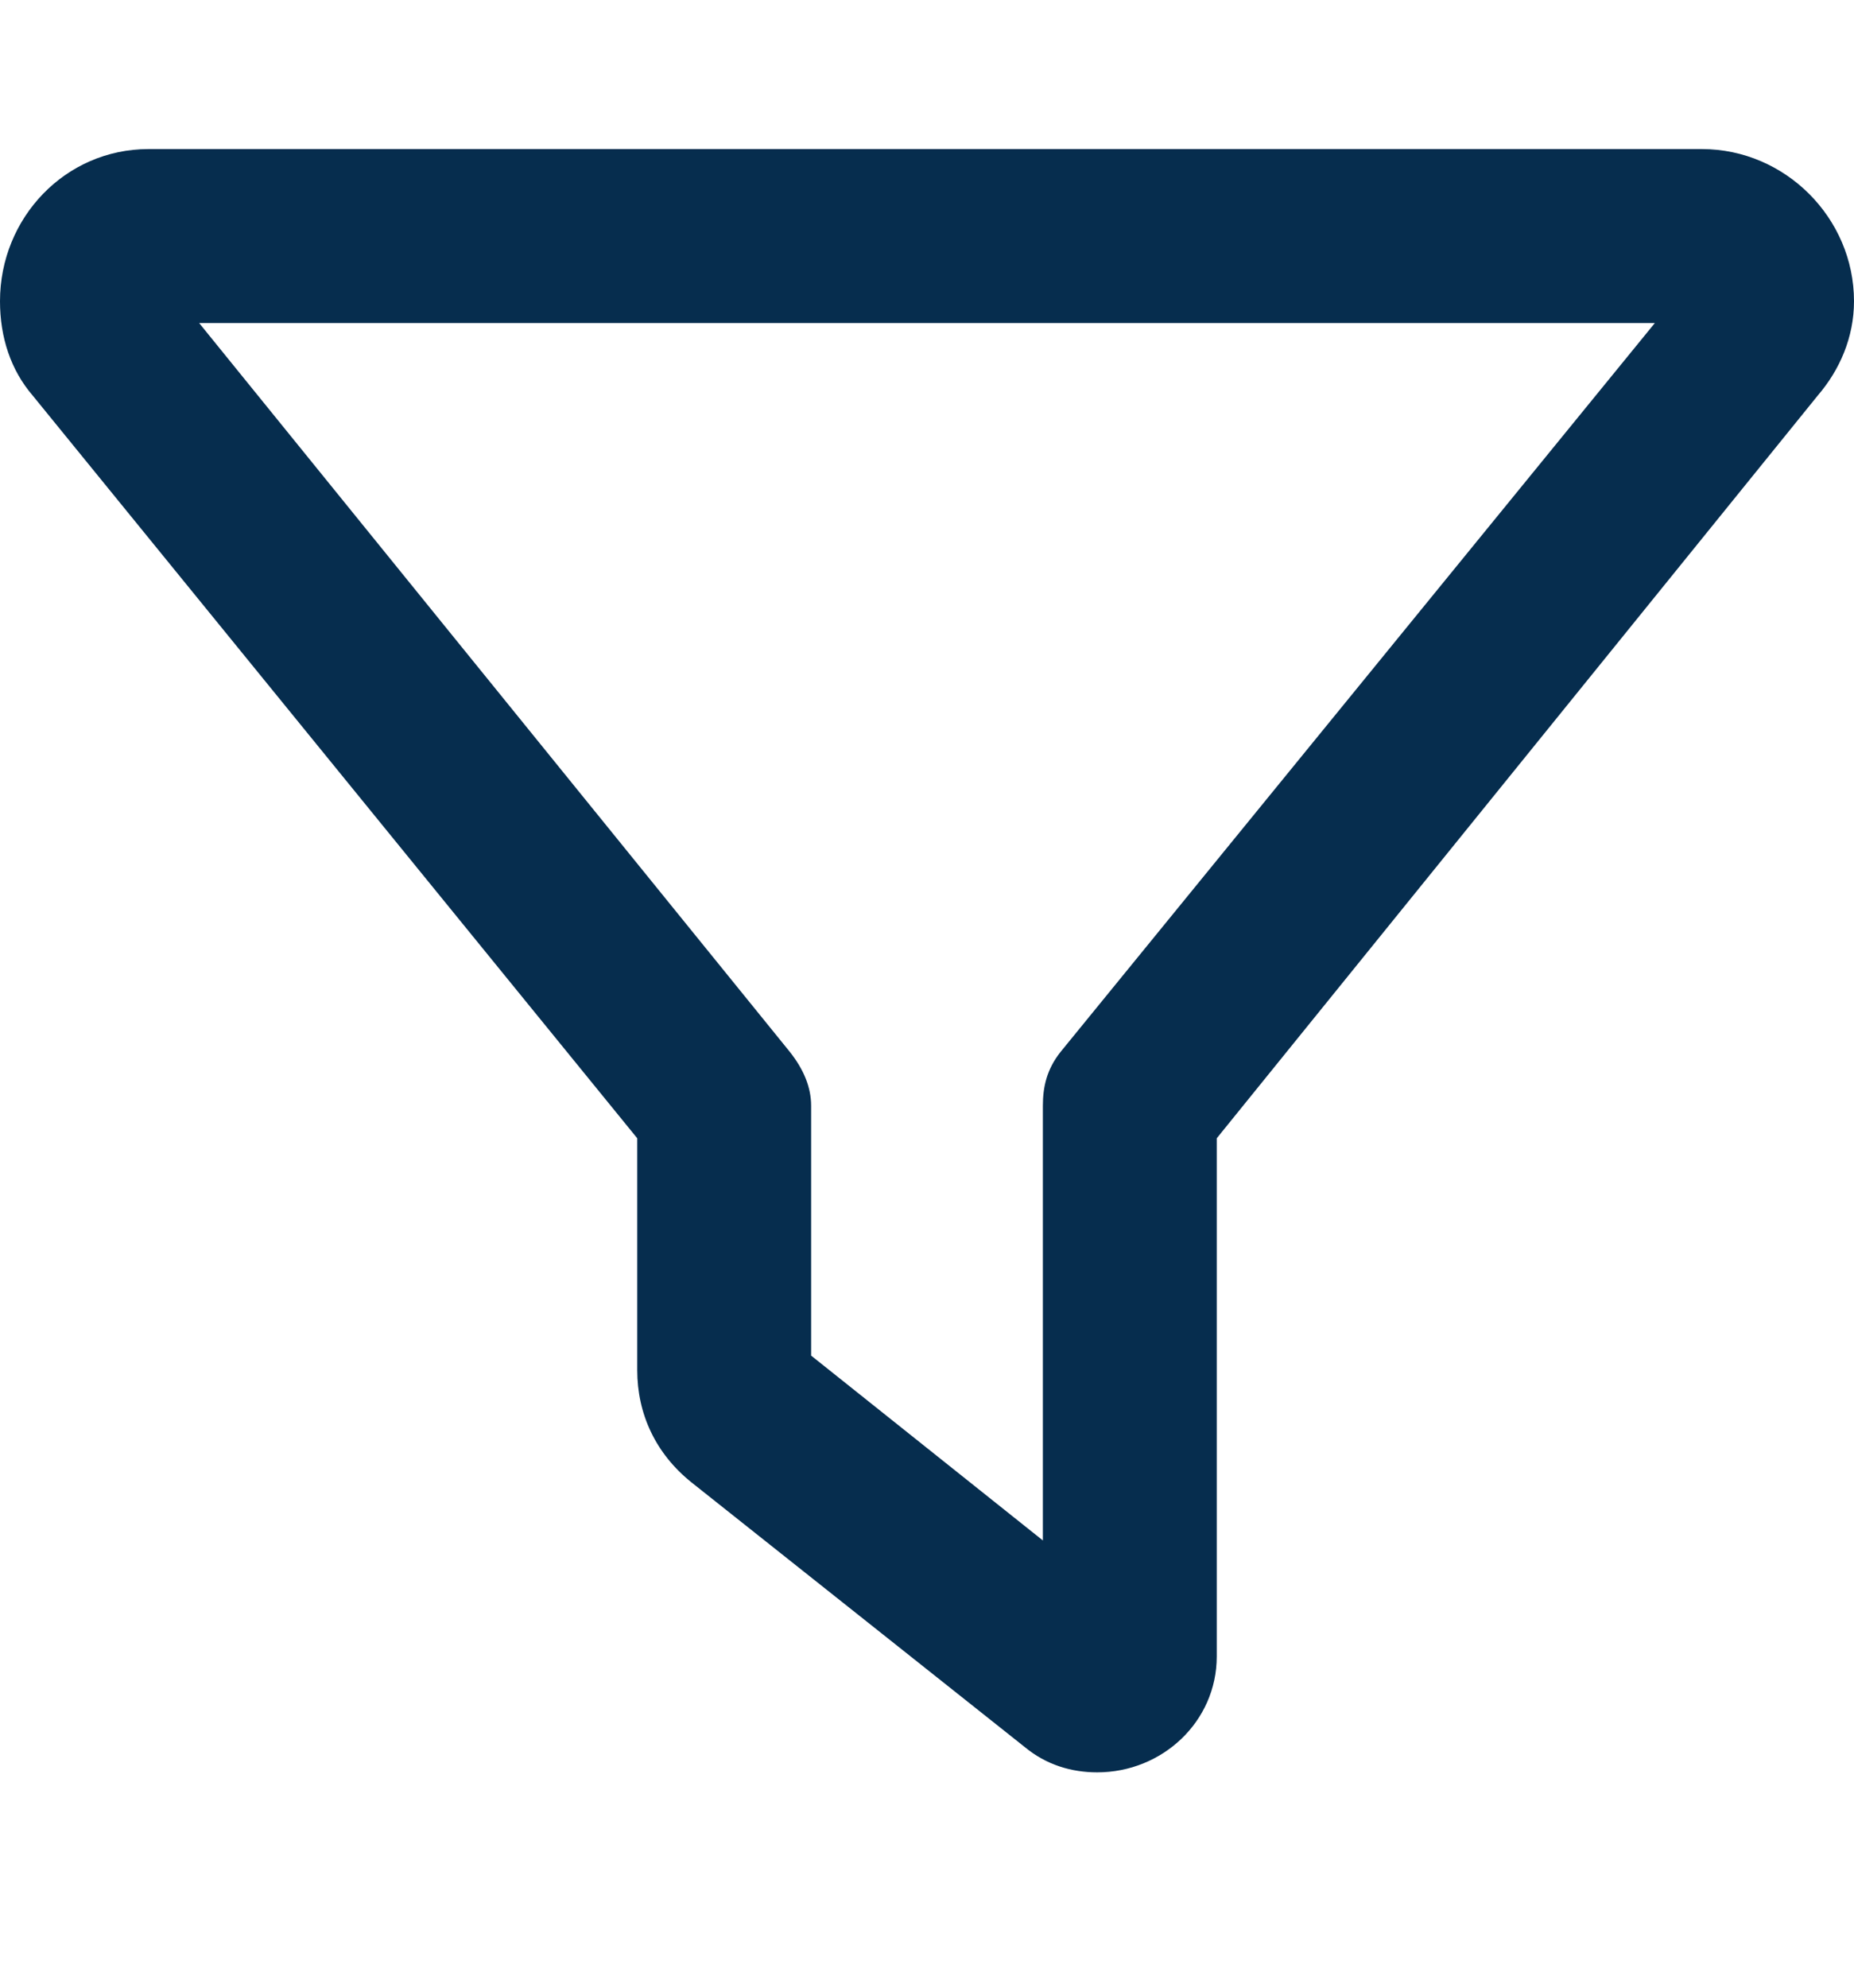 <svg width="14" height="15" viewBox="0 0 14 15" fill="none" xmlns="http://www.w3.org/2000/svg">
<path d="M0 2.273C0 1.645 0.492 1.125 1.121 1.125H12.852C13.48 1.125 14 1.645 14 2.273C14 2.547 13.891 2.793 13.727 2.984L9.188 8.59V12.5C9.188 12.992 8.777 13.375 8.285 13.375C8.094 13.375 7.902 13.32 7.738 13.184L5.223 11.188C4.949 10.969 4.812 10.668 4.812 10.34V8.59L0.246 2.984C0.082 2.793 0 2.547 0 2.273ZM1.504 2.438L5.961 7.934C6.07 8.07 6.125 8.207 6.125 8.344V10.23L7.875 11.625V8.344C7.875 8.207 7.902 8.07 8.012 7.934L12.496 2.438H1.504Z" fill="#062D4E"/>
</svg>
